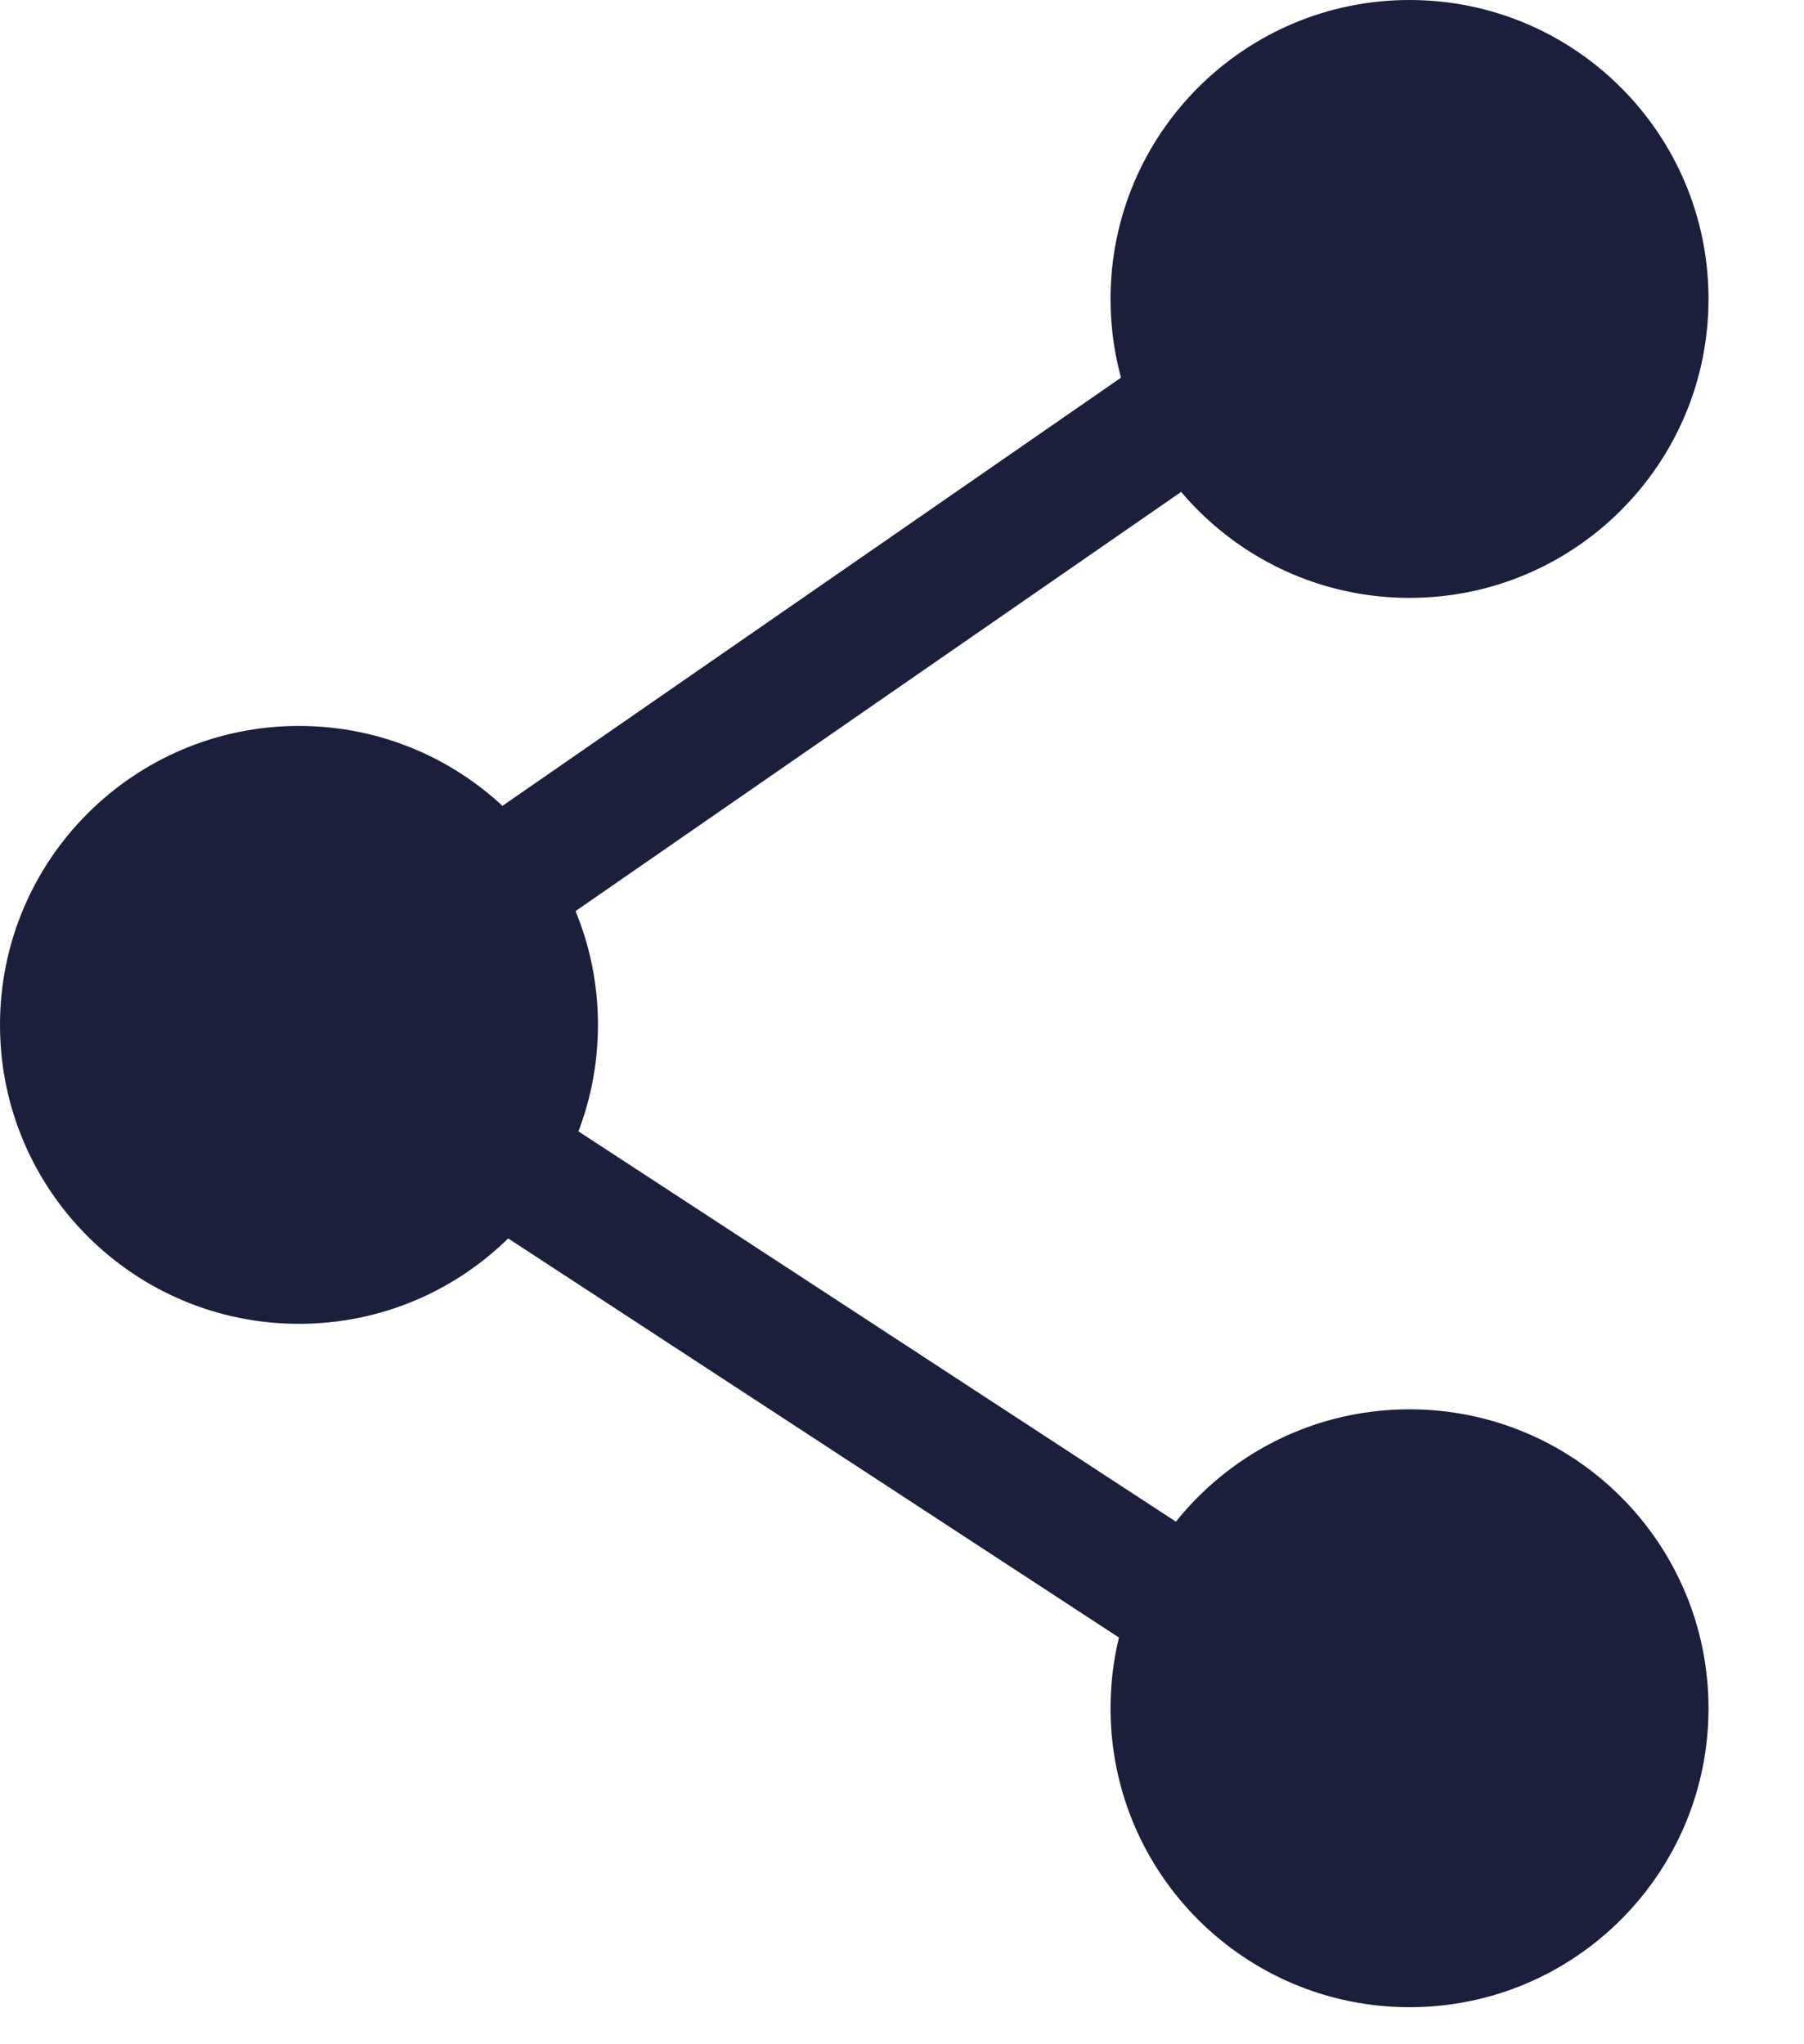 <svg width="15" height="17" viewBox="0 0 15 17" fill="none" xmlns="http://www.w3.org/2000/svg">
<path d="M11.72 4.972C13.093 4.972 14.206 3.859 14.206 2.486C14.206 1.113 13.093 0 11.72 0C10.347 0 9.234 1.113 9.234 2.486C9.234 3.859 10.347 4.972 11.72 4.972Z" fill="#1B1F3B"/>
<path d="M2.486 11.009C3.859 11.009 4.972 9.896 4.972 8.523C4.972 7.15 3.859 6.037 2.486 6.037C1.113 6.037 0 7.15 0 8.523C0 9.896 1.113 11.009 2.486 11.009Z" fill="#1B1F3B"/>
<path d="M11.72 16.692C13.093 16.692 14.206 15.579 14.206 14.206C14.206 12.833 13.093 11.72 11.72 11.72C10.347 11.72 9.234 12.833 9.234 14.206C9.234 15.579 10.347 16.692 11.72 16.692Z" fill="#1B1F3B"/>
<path d="M11.428 15.006L1.528 8.536L11.412 1.693L12.019 2.569L3.436 8.511L12.007 14.111L11.428 15.006Z" fill="#1B1F3B"/>
</svg>

